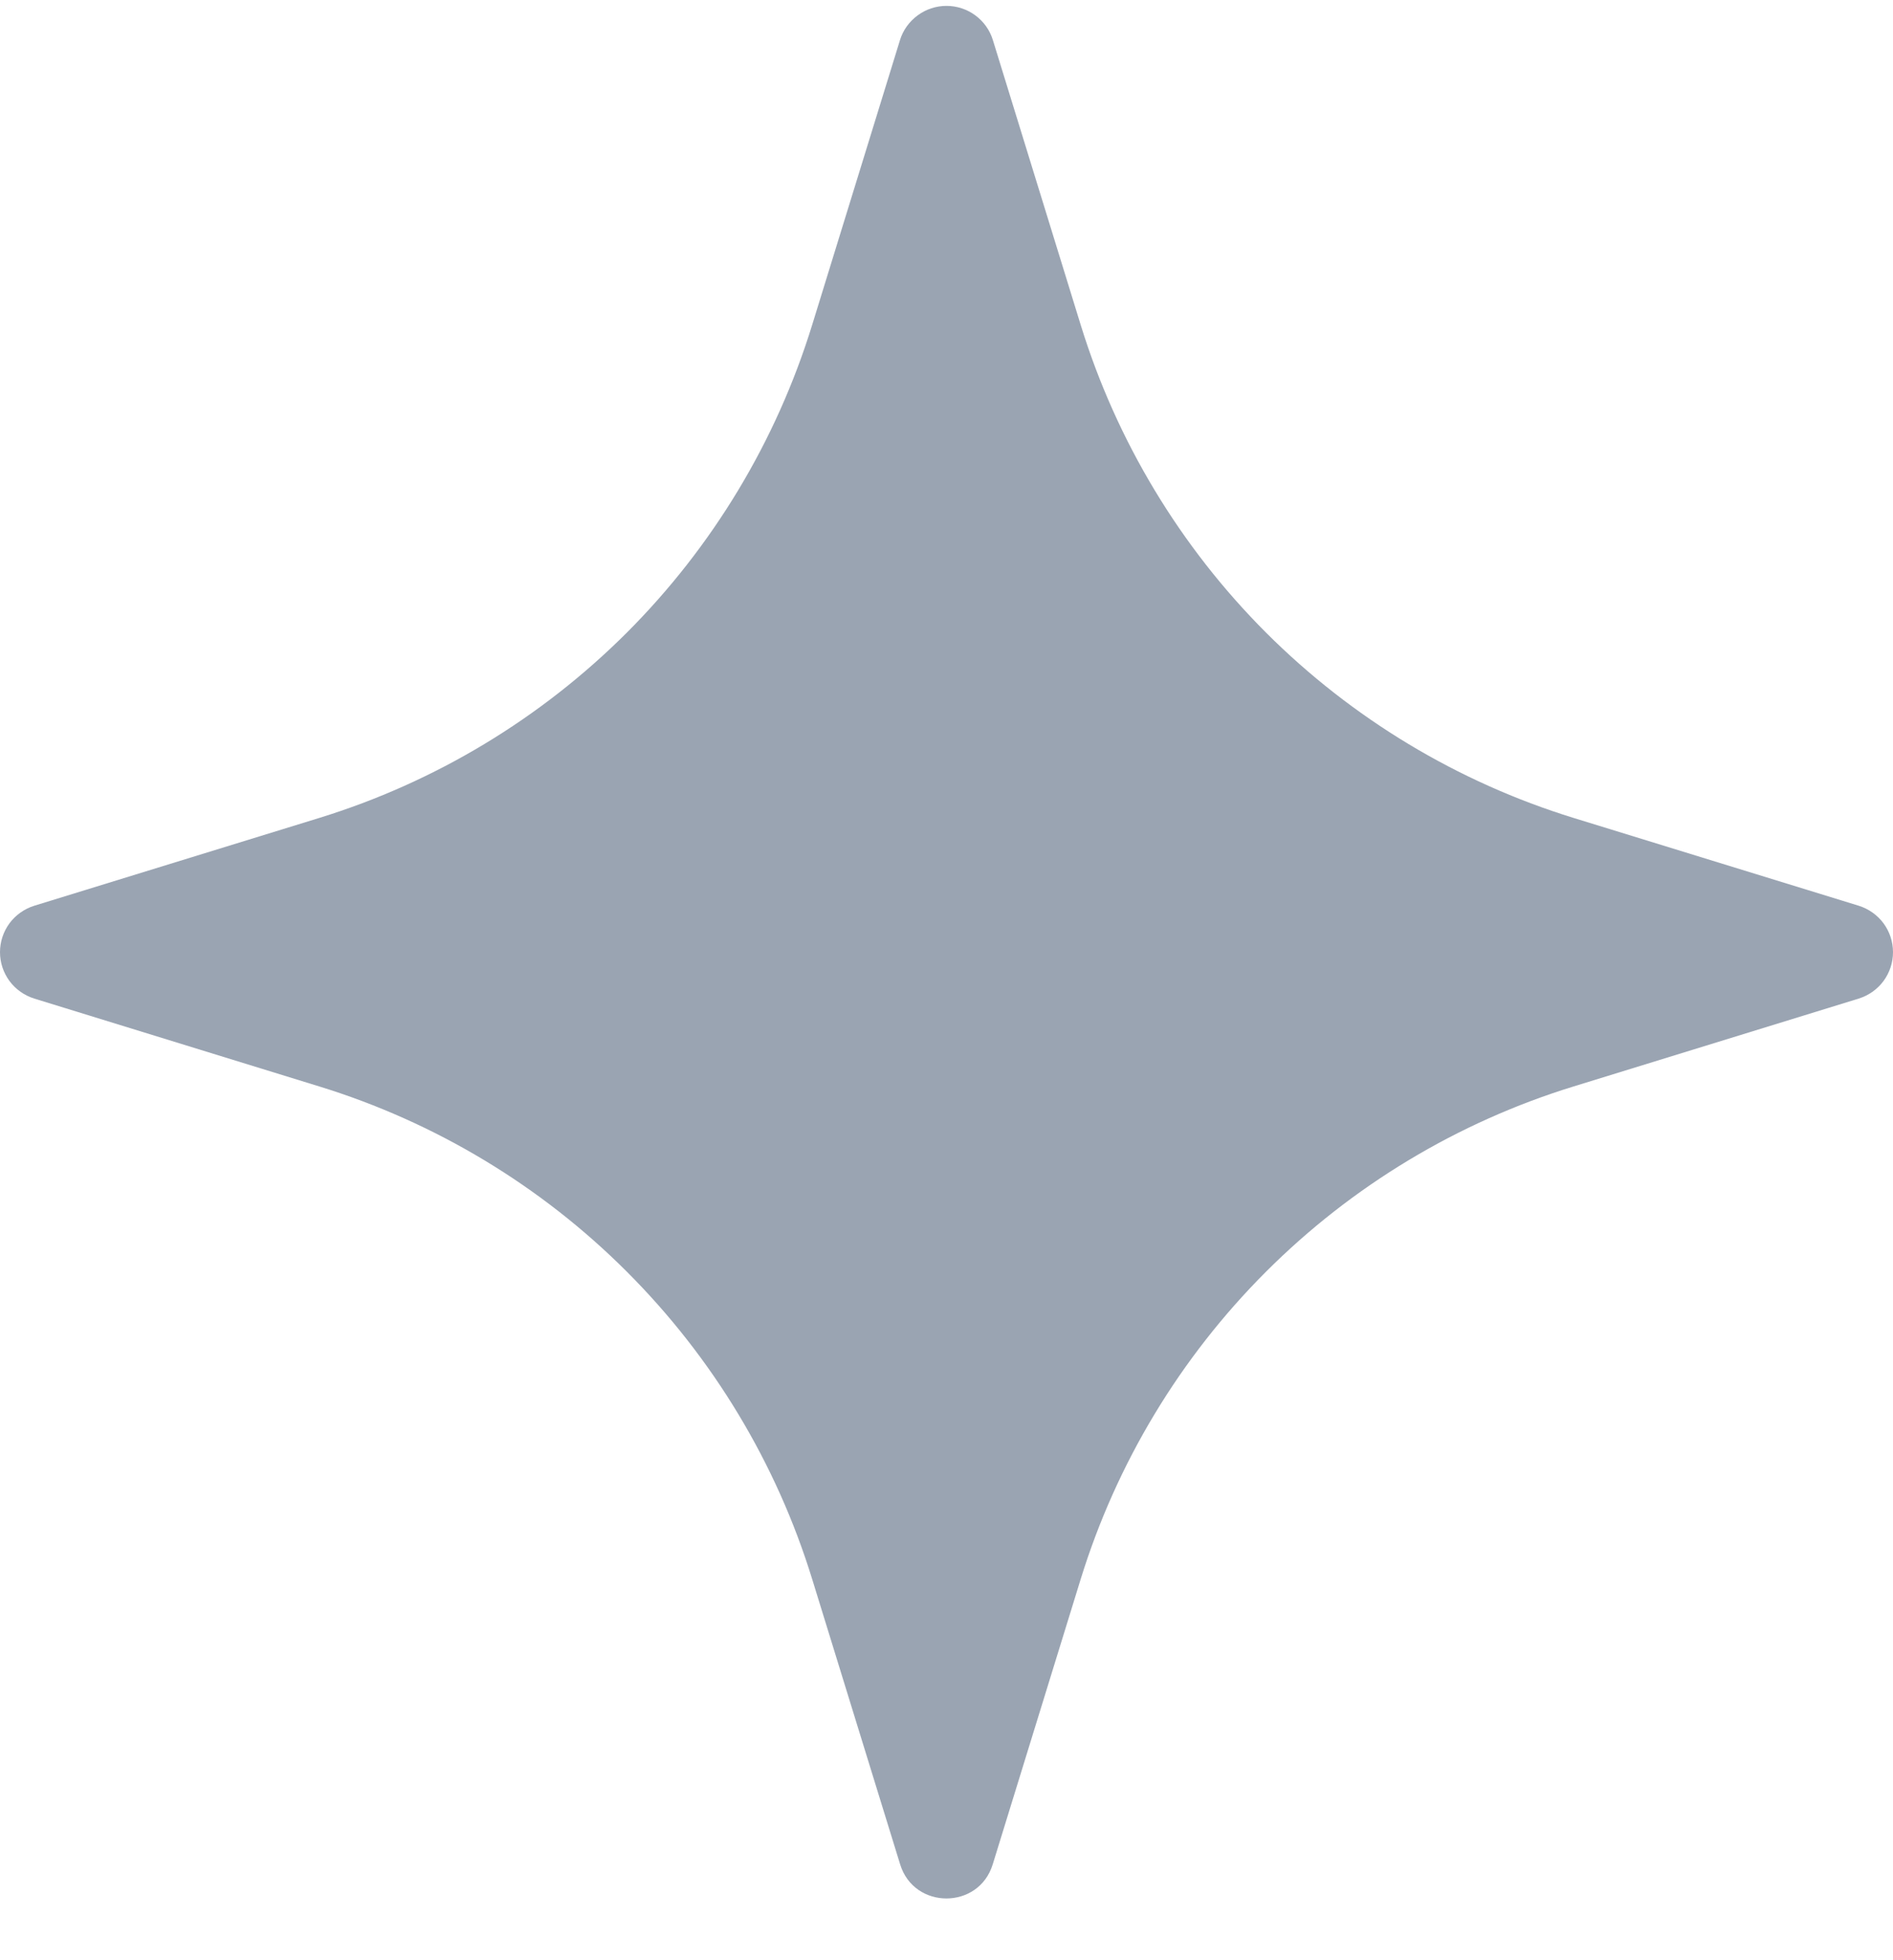 <svg width="28" height="29" viewBox="0 0 28 29" fill="none" xmlns="http://www.w3.org/2000/svg">
<path d="M12.012 4.81L13.312 0.593C13.357 0.446 13.45 0.318 13.574 0.227C13.697 0.136 13.847 0.087 14 0.087C14.153 0.087 14.303 0.136 14.426 0.227C14.55 0.318 14.641 0.446 14.686 0.593L15.986 4.81C16.516 6.527 17.457 8.089 18.727 9.36C19.998 10.63 21.559 11.571 23.276 12.101L27.494 13.4C27.64 13.446 27.769 13.537 27.86 13.66C27.951 13.784 28 13.933 28 14.087C28 14.24 27.951 14.389 27.86 14.513C27.769 14.636 27.64 14.727 27.494 14.773L23.276 16.073C21.559 16.602 19.997 17.543 18.726 18.814C17.455 20.085 16.514 21.647 15.984 23.365L14.684 27.581C14.478 28.255 13.52 28.255 13.314 27.581L12.014 23.365C11.485 21.647 10.543 20.085 9.272 18.814C8.002 17.543 6.439 16.602 4.722 16.073L0.506 14.773C0.36 14.727 0.231 14.636 0.14 14.513C0.049 14.389 0 14.24 0 14.087C0 13.933 0.049 13.784 0.14 13.66C0.231 13.537 0.36 13.446 0.506 13.4L4.722 12.101C6.439 11.571 8 10.63 9.271 9.36C10.541 8.089 11.482 6.527 12.012 4.81Z" fill="#9AA4B2"/>
</svg>
